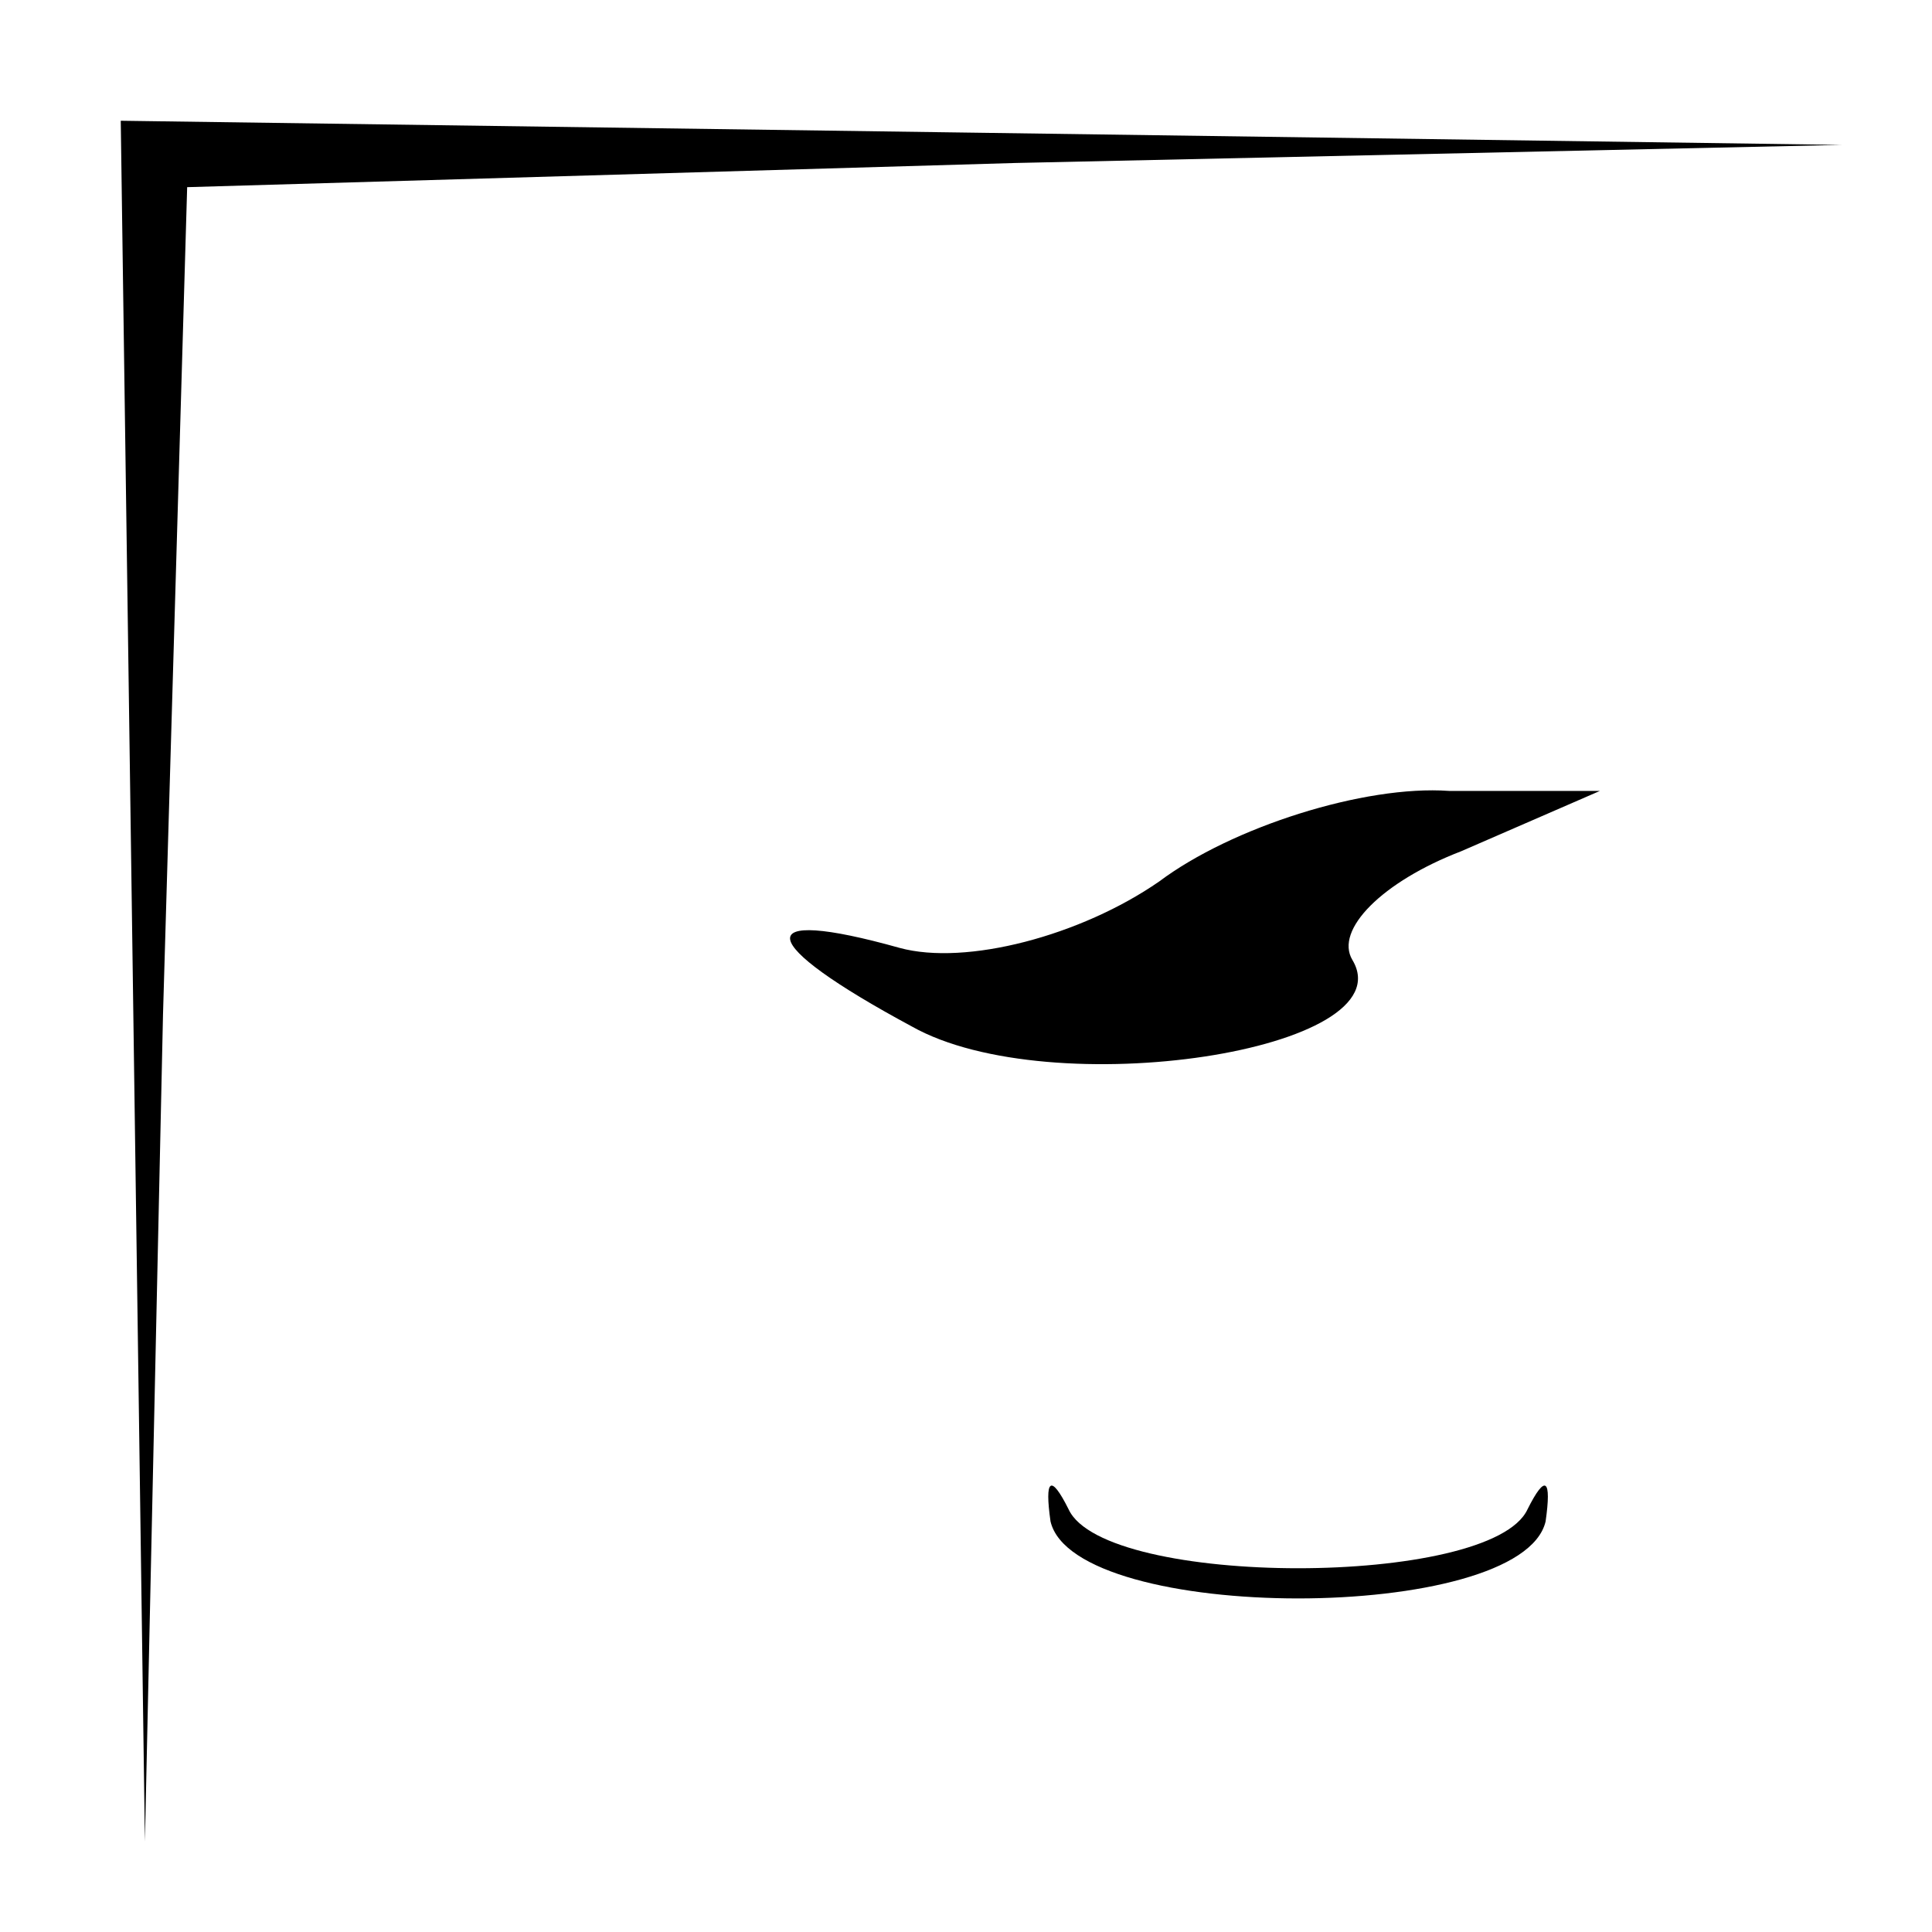 <?xml version="1.0" standalone="no"?>
<!DOCTYPE svg PUBLIC "-//W3C//DTD SVG 20010904//EN"
 "http://www.w3.org/TR/2001/REC-SVG-20010904/DTD/svg10.dtd">
<svg version="1.0" xmlns="http://www.w3.org/2000/svg"
 width="32pt" height="32pt" viewBox="0 0 32 32"
 preserveAspectRatio="xMidYMid meet">
<g transform="translate(0,32) scale(0.1,-0.1)"
fill="#000000" stroke="none">
<path fill="#000000" stroke="none" d="M22 158 l2 -143 3 137 4 137 137 4 137
3 -142 2 -143 2 2 -142z"/>
<path fill="#000000" stroke="none" d="M192 174 c-13 -9 -32 -14 -43 -11 -25
7 -24 1 2 -13 23 -13 82 -4 73 11 -3 5 5 13 18 18 l23 10 -25 0 c-14 1 -36 -6
-48 -15z"/>
<path fill="#000000" stroke="none" d="M174 68 c4 -17 78 -17 82 0 1 7 0 8 -3
2 -6 -13 -70 -13 -76 0 -3 6 -4 5 -3 -2z"/>
</g>
</svg>
